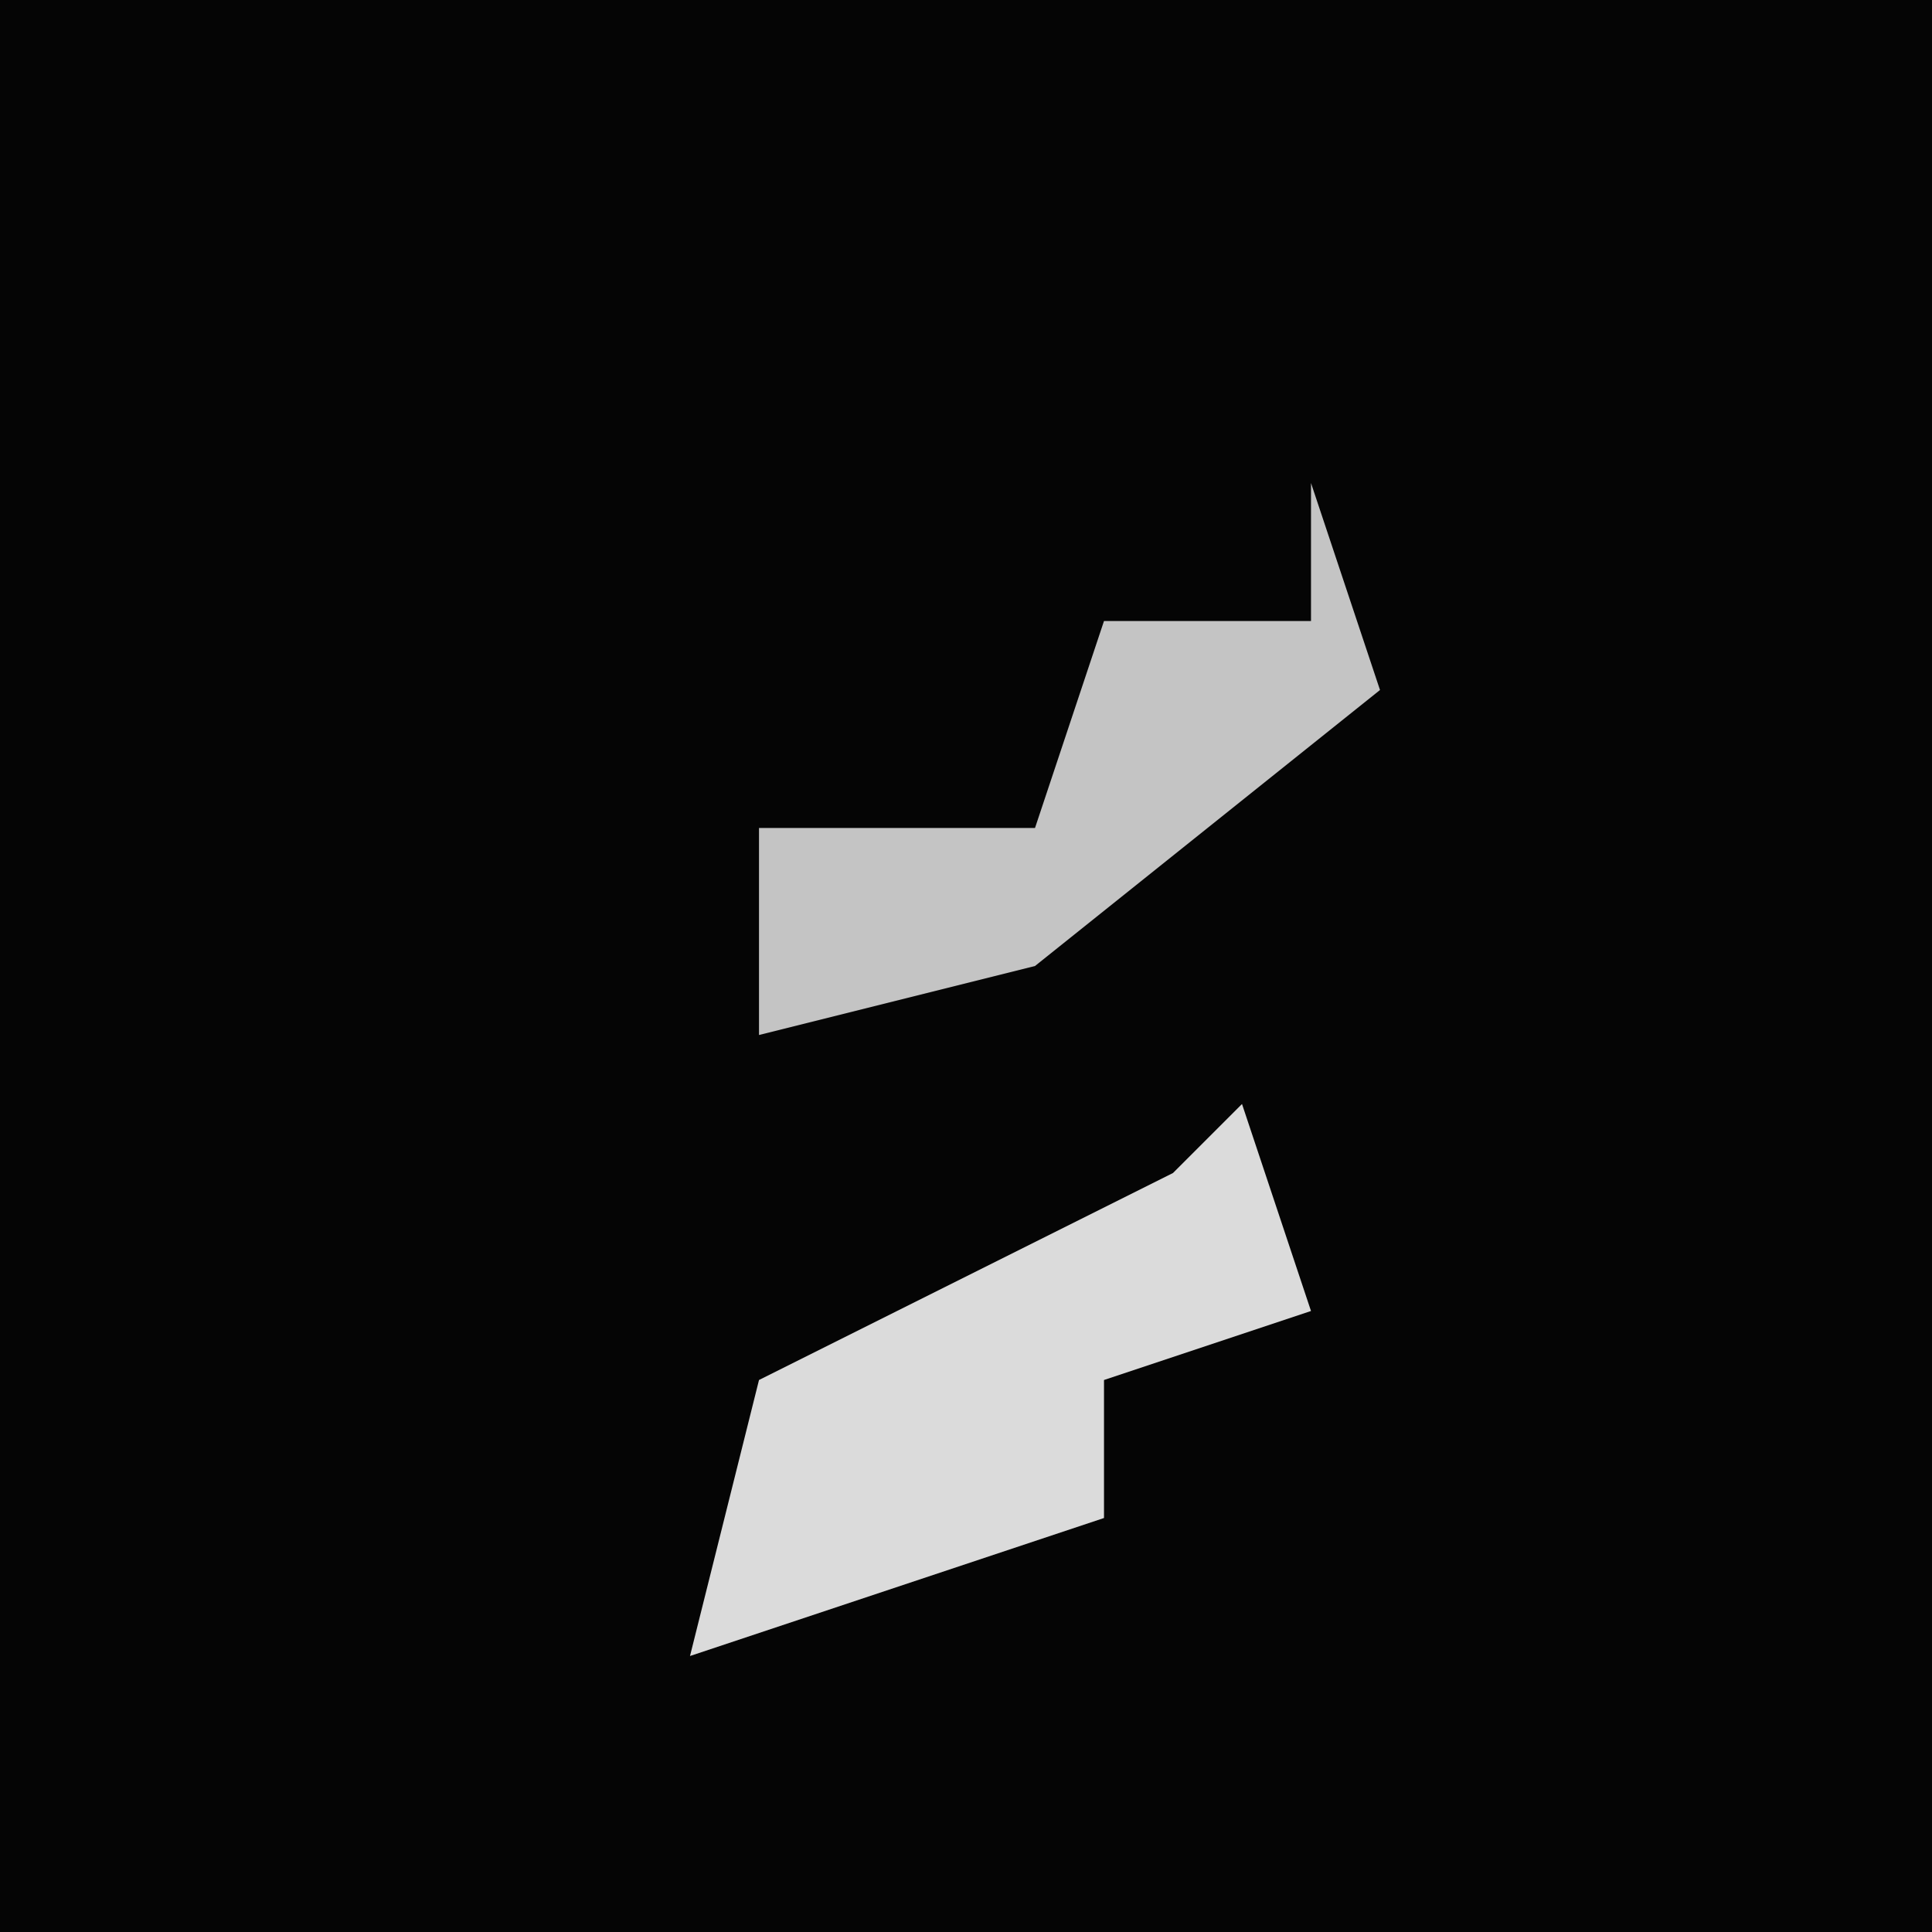 <?xml version="1.0" encoding="UTF-8"?>
<svg version="1.1" xmlns="http://www.w3.org/2000/svg" width="28" height="28">
<path d="M0,0 L28,0 L28,28 L0,28 Z " fill="#050505" transform="translate(0,0)"/>
<path d="M0,0 L1,3 L-2,4 L-2,6 L-8,8 L-7,4 L-1,1 Z " fill="#DBDBDB" transform="translate(18,16)"/>
<path d="M0,0 L1,3 L-4,7 L-8,8 L-8,5 L-4,5 L-3,2 L0,2 Z " fill="#C4C4C4" transform="translate(19,7)"/>
</svg>
